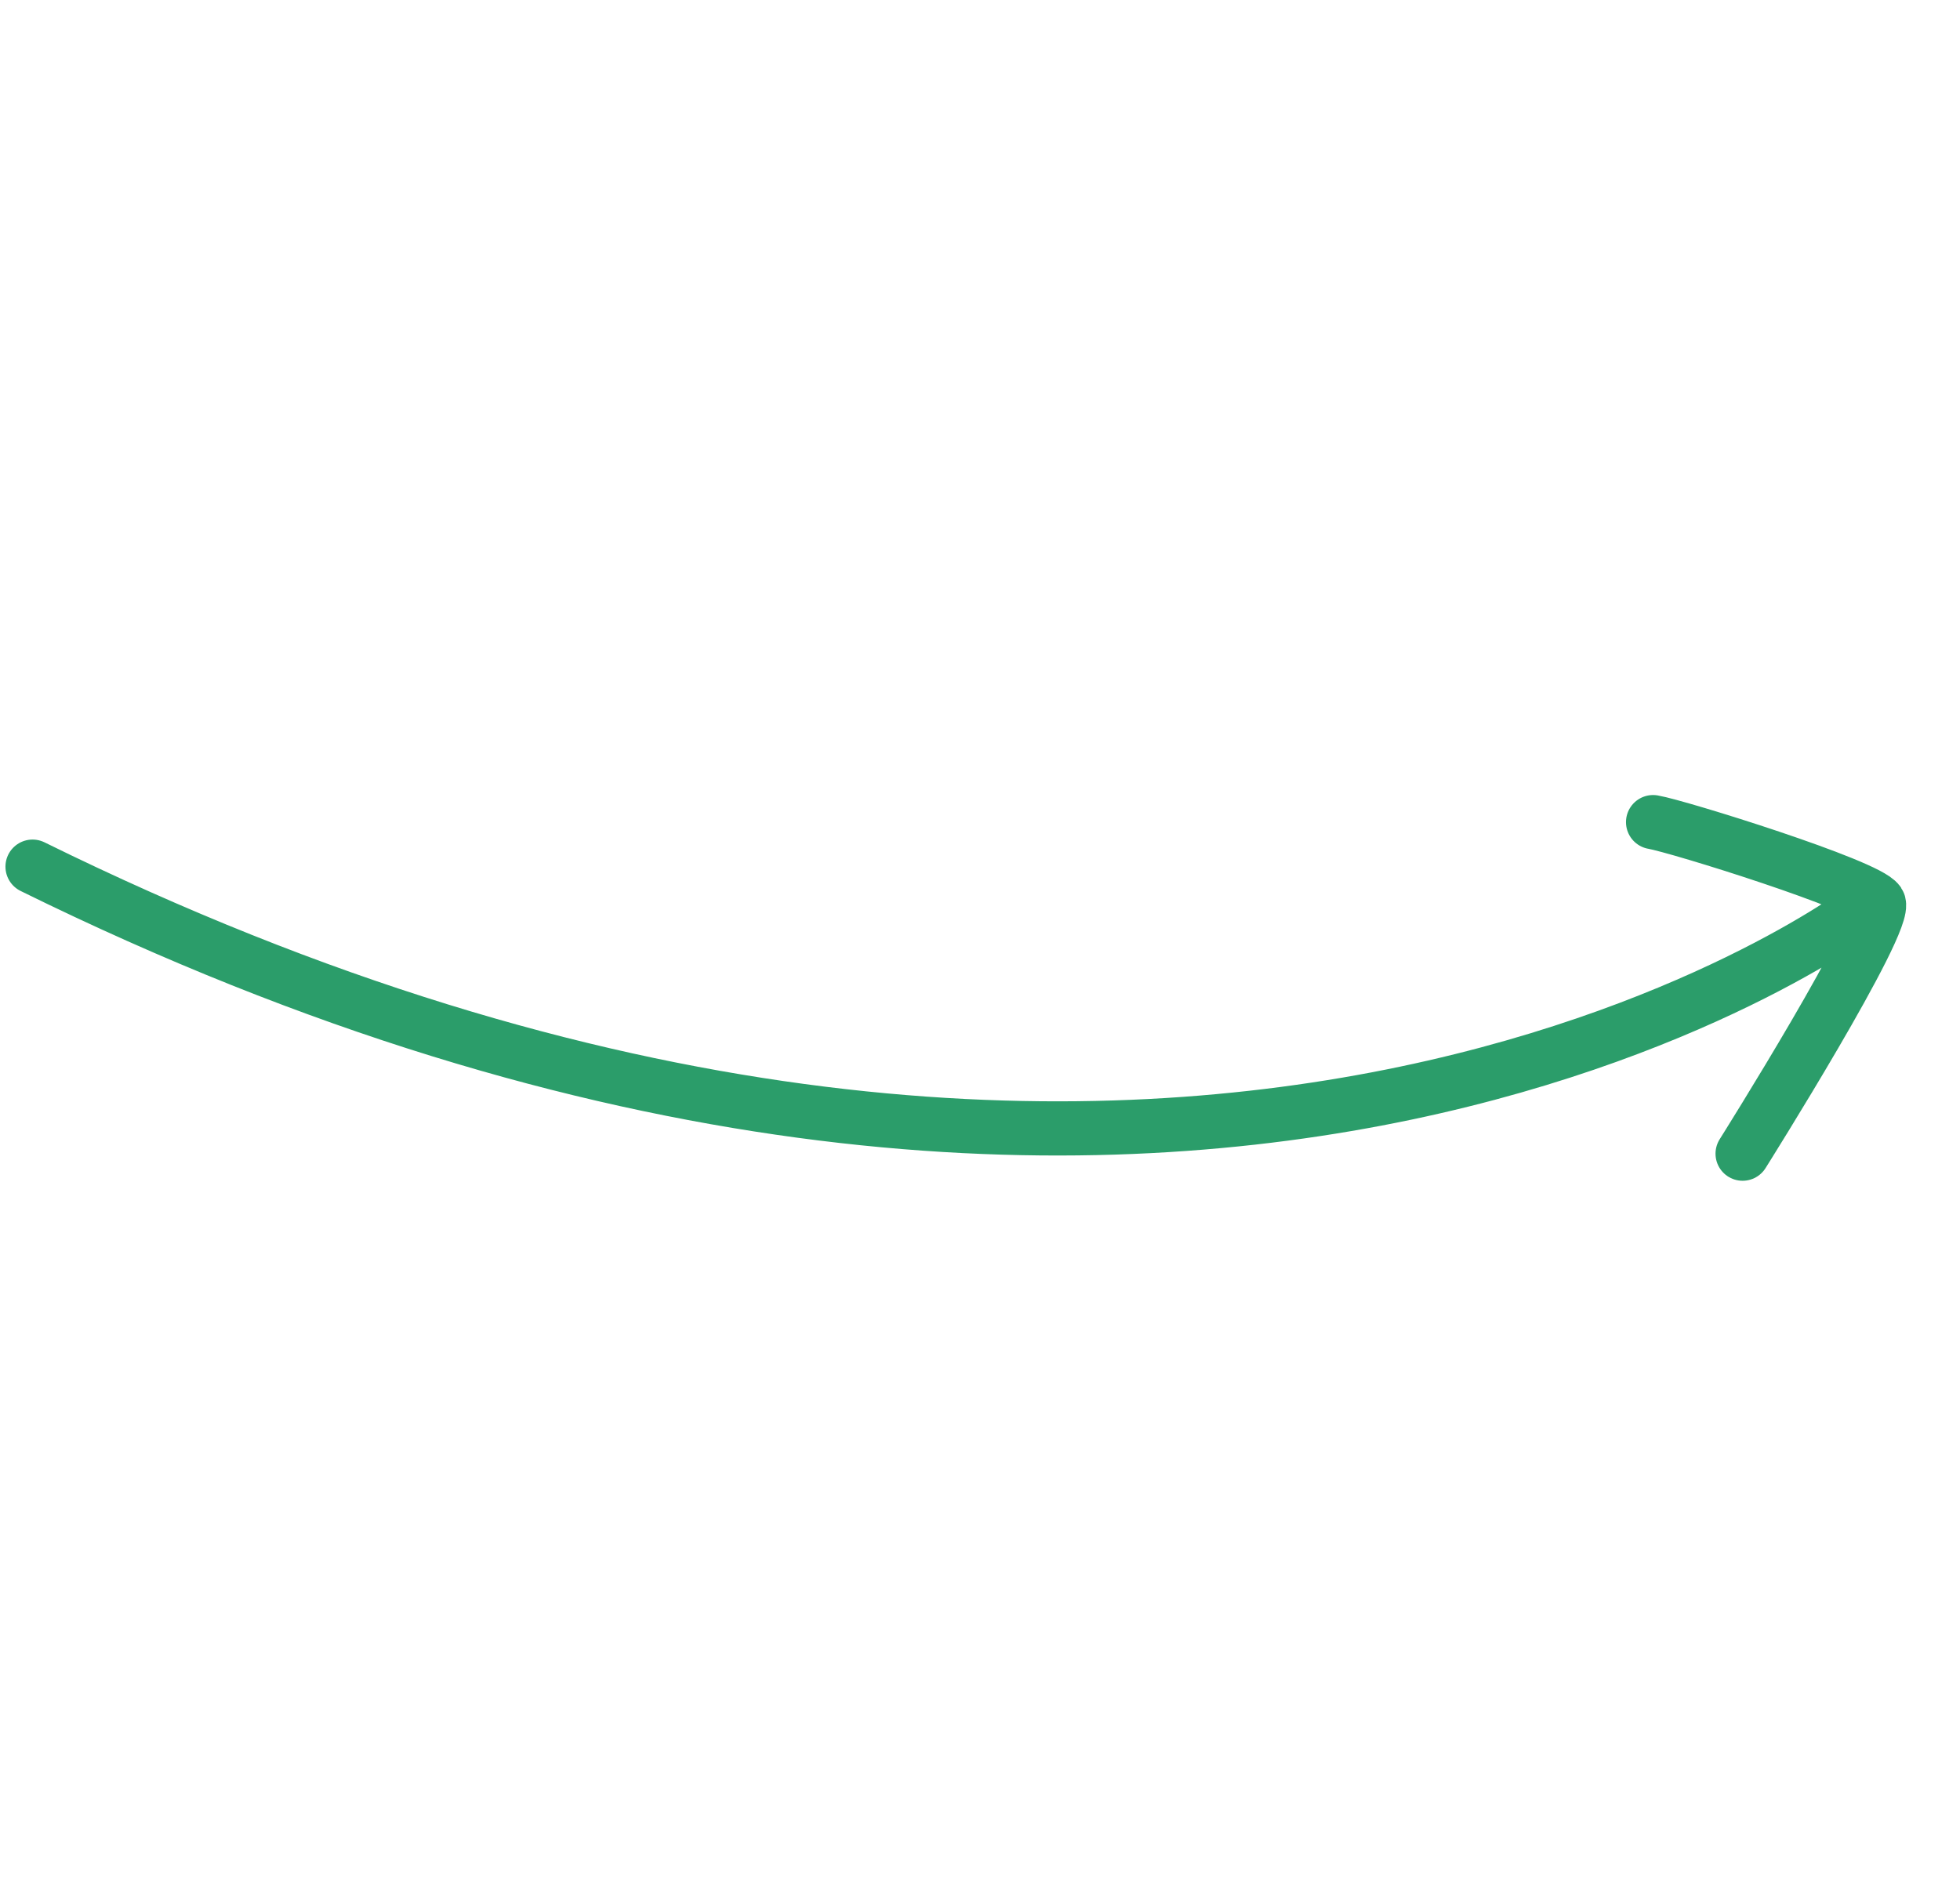 <svg width="217" height="208" viewBox="0 0 217 208" fill="none" xmlns="http://www.w3.org/2000/svg">
<path d="M206.259 100.653C206.259 100.653 130.198 158.349 3.604 95.974M192.932 127.76C192.932 127.76 209.212 101.863 207.974 99.954C206.732 98.04 185.761 91.504 183.02 91.043" stroke="#2B9D6A" stroke-width="6" stroke-miterlimit="10" stroke-linecap="round" stroke-linejoin="round"/>
</svg>
